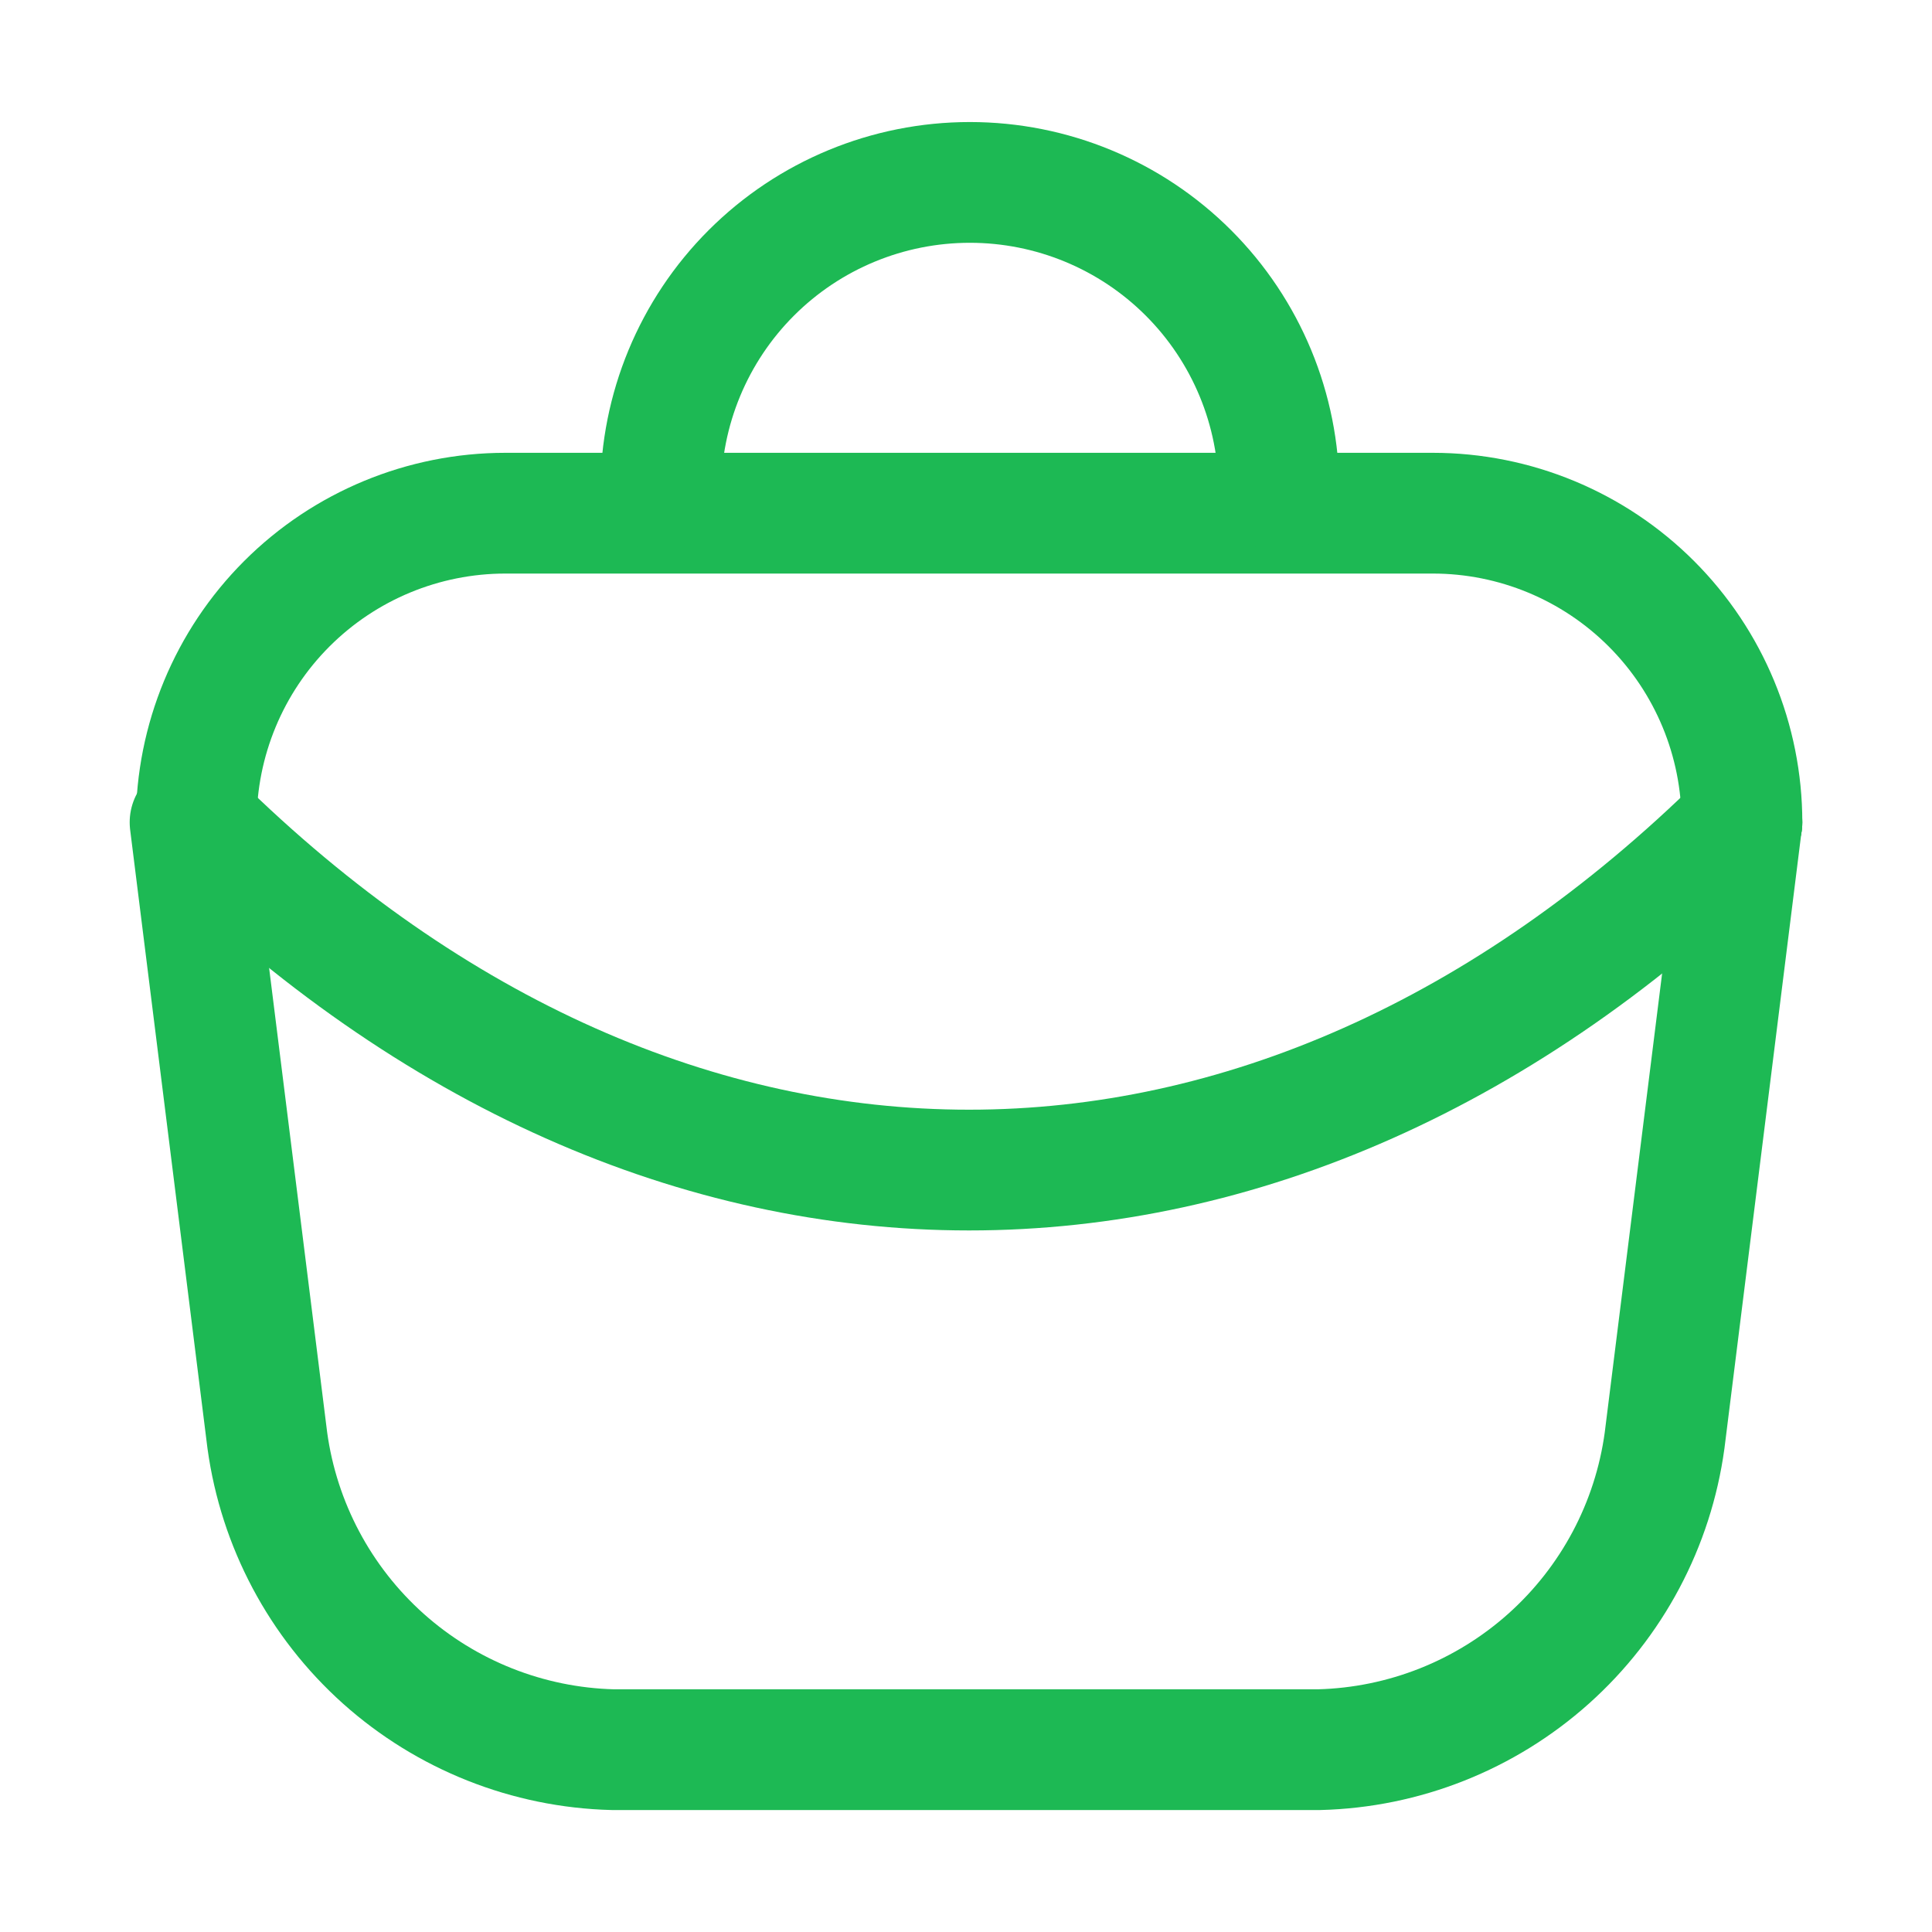 <svg width="24" height="24" viewBox="0 0 24 24" fill="none" xmlns="http://www.w3.org/2000/svg">
<path d="M21.639 10.215C21.639 9.197 21.234 8.22 20.514 7.5C19.794 6.78 18.817 6.375 17.799 6.375H6.278C5.26 6.375 4.283 6.78 3.563 7.5C2.843 8.22 2.438 9.197 2.438 10.215" stroke="#1DB954" stroke-width="1.5" stroke-linecap="round" stroke-linejoin="round"/>
<path d="M21.639 10.215C15.792 15.975 8.285 15.975 2.438 10.215" stroke="#1DB954" stroke-width="1.5" stroke-linecap="round" stroke-linejoin="round"/>
<path d="M21.638 10.215L20.678 17.895C20.535 18.94 20.025 19.9 19.238 20.604C18.452 21.307 17.442 21.708 16.387 21.735H7.612C6.558 21.708 5.547 21.307 4.761 20.604C3.975 19.9 3.465 18.94 3.321 17.895L2.361 10.215" stroke="#1DB954" stroke-width="1.5" stroke-linecap="round" stroke-linejoin="round"/>
<path d="M8.208 6.106C8.208 5.087 8.613 4.11 9.333 3.39C10.053 2.67 11.03 2.266 12.048 2.266C13.066 2.266 14.043 2.67 14.763 3.39C15.483 4.11 15.888 5.087 15.888 6.106" stroke="#1DB954" stroke-width="1.5" stroke-linecap="round" stroke-linejoin="round"/>
</svg>
